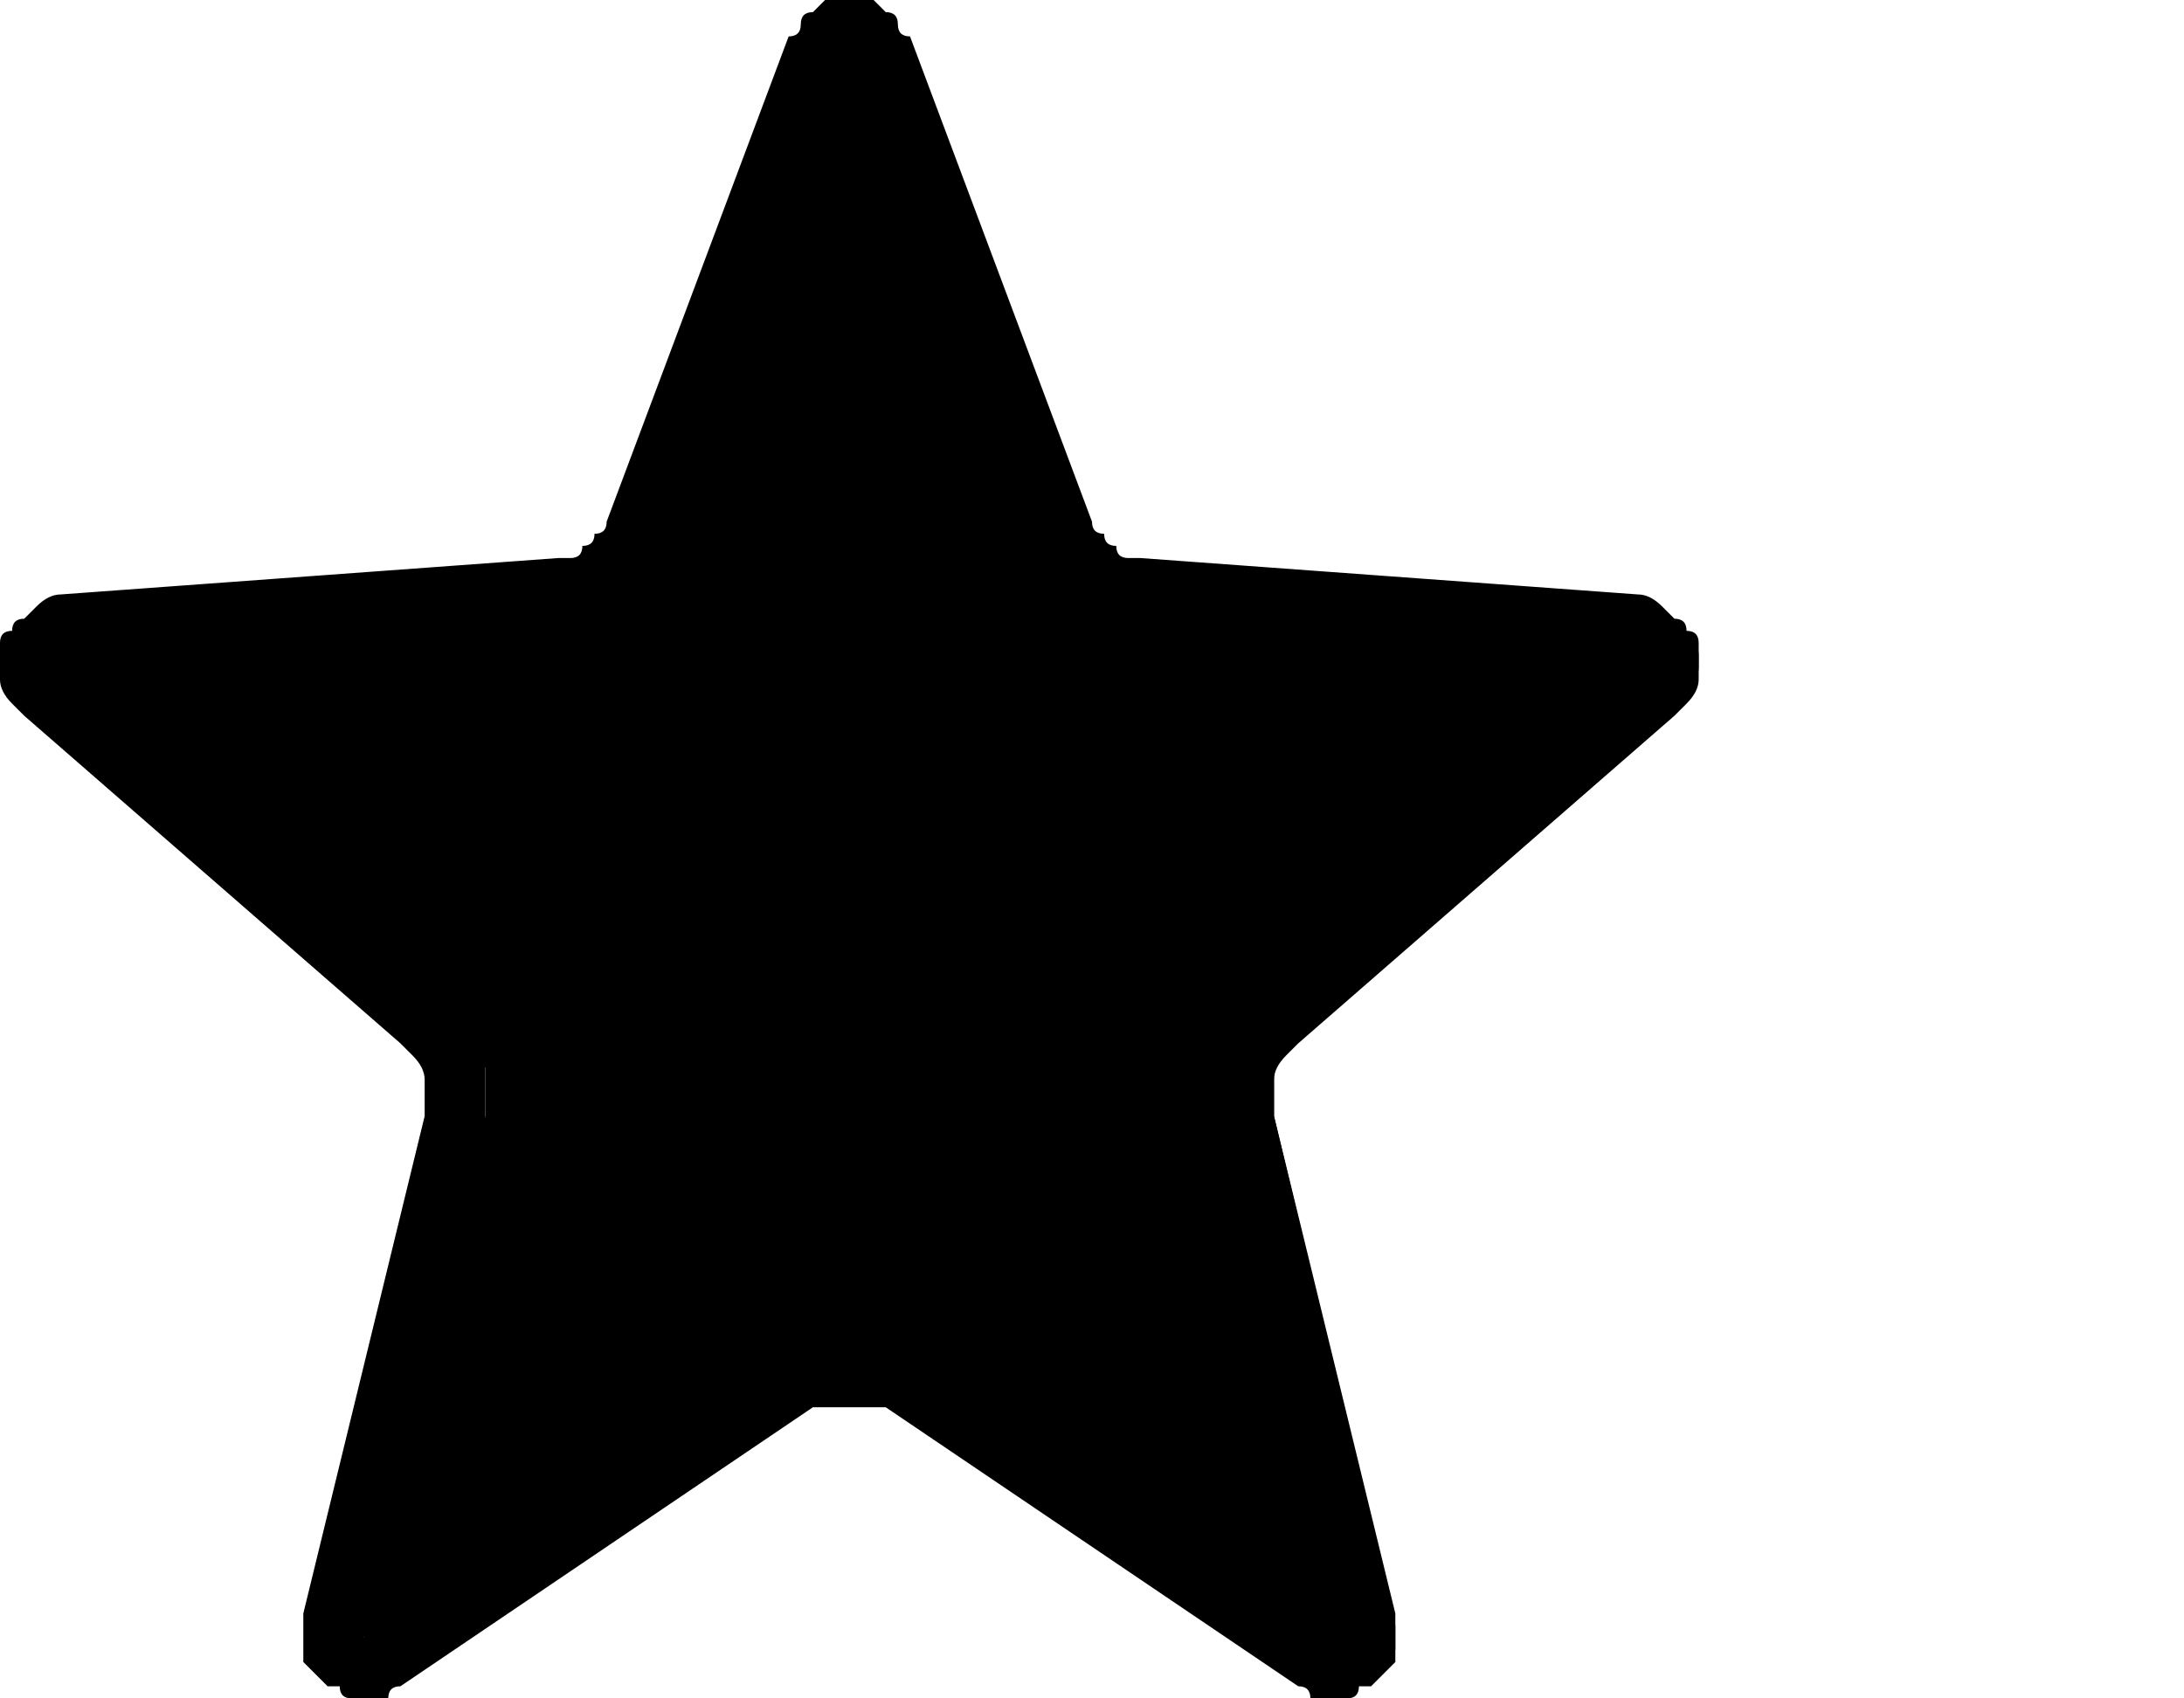 <svg version="1.2" xmlns="http://www.w3.org/2000/svg" viewBox="0 0 18 14" width="18" height="14">
	<title>Group 1-svg</title>
	<style>
		.s0 { fill: #fcbf49 } 
		.s1 { fill: #000000 } 
	</style>
	<g id="Group_1">
		<g id="Folder 1">
			<path id="Star_7" className="s0" d="m7 0.4q0-0.1 0.1-0.1 0.1 0 0.2-0.1 0 0.1 0.1 0.1 0.1 0 0.1 0.1l1.5 4q0.1 0.1 0.1 0.2 0.1 0.1 0.2 0.2 0.1 0 0.2 0.1 0.1 0 0.2 0l4.1 0.3q0 0 0.1 0.1 0.1 0 0.1 0.1 0 0.1 0 0.1 0 0.1-0.1 0.2l-3.1 2.7q-0.1 0.1-0.2 0.2 0 0.1-0.1 0.2 0 0.1 0 0.2 0 0.1 0 0.2l1 4.2q0 0.1 0 0.2 0 0-0.1 0.1 0 0-0.1 0-0.1 0.1-0.2 0l-3.4-2.3q-0.1 0-0.2-0.1-0.1 0-0.2 0-0.2 0-0.3 0-0.1 0.1-0.2 0.1l-3.4 2.3q-0.1 0.1-0.2 0-0.1 0-0.1 0-0.1-0.1-0.1-0.1 0-0.1 0-0.2l1-4.2q0-0.1 0-0.2 0-0.1 0-0.2-0.1-0.1-0.1-0.2-0.1-0.1-0.2-0.2l-3.1-2.7q-0.1-0.1-0.1-0.2 0 0 0-0.1 0-0.1 0.1-0.1 0.1-0.1 0.1-0.1l4.1-0.3q0.1 0 0.2 0 0.1-0.1 0.2-0.1 0.1-0.1 0.2-0.2 0-0.1 0.1-0.2z"/>
			<path id="Star_7_-_Outline" fill-rule="evenodd" className="s1" d="m7 0q0.1 0 0.2 0 0 0 0.1 0.1 0.1 0 0.1 0.1 0 0.1 0.1 0.1l1.5 4q0 0.1 0.1 0.1 0 0.1 0.1 0.1 0 0.1 0.1 0.1 0.1 0 0.1 0l4.1 0.3q0.1 0 0.2 0.1 0 0 0.1 0.1 0.1 0 0.1 0.1 0.1 0 0.1 0.1 0 0.1 0 0.2 0 0 0 0.1 0 0.1-0.1 0.2 0 0-0.1 0.1l-3.1 2.7q-0.1 0.1-0.1 0.1-0.1 0.1-0.1 0.2 0 0.1 0 0.1 0 0.1 0 0.2l1 4.1q0 0.1 0 0.2 0 0 0 0.1 0 0 0 0.1 0 0-0.1 0.1 0 0-0.1 0.1 0 0-0.1 0 0 0.1-0.1 0.1 0 0-0.1 0 0 0-0.1 0 0 0 0 0-0.1 0-0.1 0 0-0.1-0.1-0.1l-3.4-2.3q-0.1 0-0.2 0 0 0-0.1 0-0.1 0-0.1 0-0.1 0-0.2 0l-3.4 2.3q-0.1 0-0.1 0.1 0 0-0.1 0 0 0 0 0-0.1 0-0.1 0-0.1 0-0.1 0-0.1 0-0.1-0.1-0.1 0-0.1 0-0.1-0.1-0.1-0.1-0.1-0.1-0.1-0.1 0-0.1 0-0.1 0-0.1 0-0.1 0-0.1 0-0.2l1-4.1q0-0.1 0-0.2 0 0 0-0.1 0-0.1-0.1-0.2 0 0-0.1-0.1l-3.1-2.7q-0.1-0.1-0.1-0.1-0.1-0.1-0.1-0.2 0-0.1 0-0.1 0-0.1 0-0.2 0-0.1 0.1-0.1 0-0.1 0.1-0.1 0.1-0.1 0.1-0.1 0.1-0.1 0.2-0.1l4.1-0.3q0 0 0.1 0 0.1 0 0.1-0.1 0.1 0 0.1-0.1 0.1 0 0.1-0.1l1.5-4q0.1 0 0.1-0.1 0-0.1 0.1-0.1 0.1-0.1 0.1-0.1 0.1 0 0.2 0zm4 13.5l-1-4.2q0-0.1 0-0.3 0-0.1 0-0.3 0.1-0.1 0.2-0.3 0-0.1 0.1-0.2l3.2-2.7-4.1-0.3q-0.1 0-0.3-0.1-0.1 0-0.2-0.1-0.2-0.1-0.2-0.2-0.1-0.2-0.2-0.3l-1.5-4-1.5 4q-0.1 0.2-0.2 0.3-0.1 0.1-0.2 0.2-0.1 0.1-0.2 0.1-0.2 0.1-0.3 0.1l-4.1 0.3 3.2 2.7q0.1 0.1 0.1 0.2 0.1 0.2 0.2 0.3 0 0.2 0 0.3 0 0.2 0 0.3l-1 4.2 3.5-2.3q0.1-0.1 0.2-0.1 0.2-0.1 0.3-0.1 0.1 0 0.3 0.1 0.1 0 0.2 0.1z"/>
		</g>
	</g>
</svg>